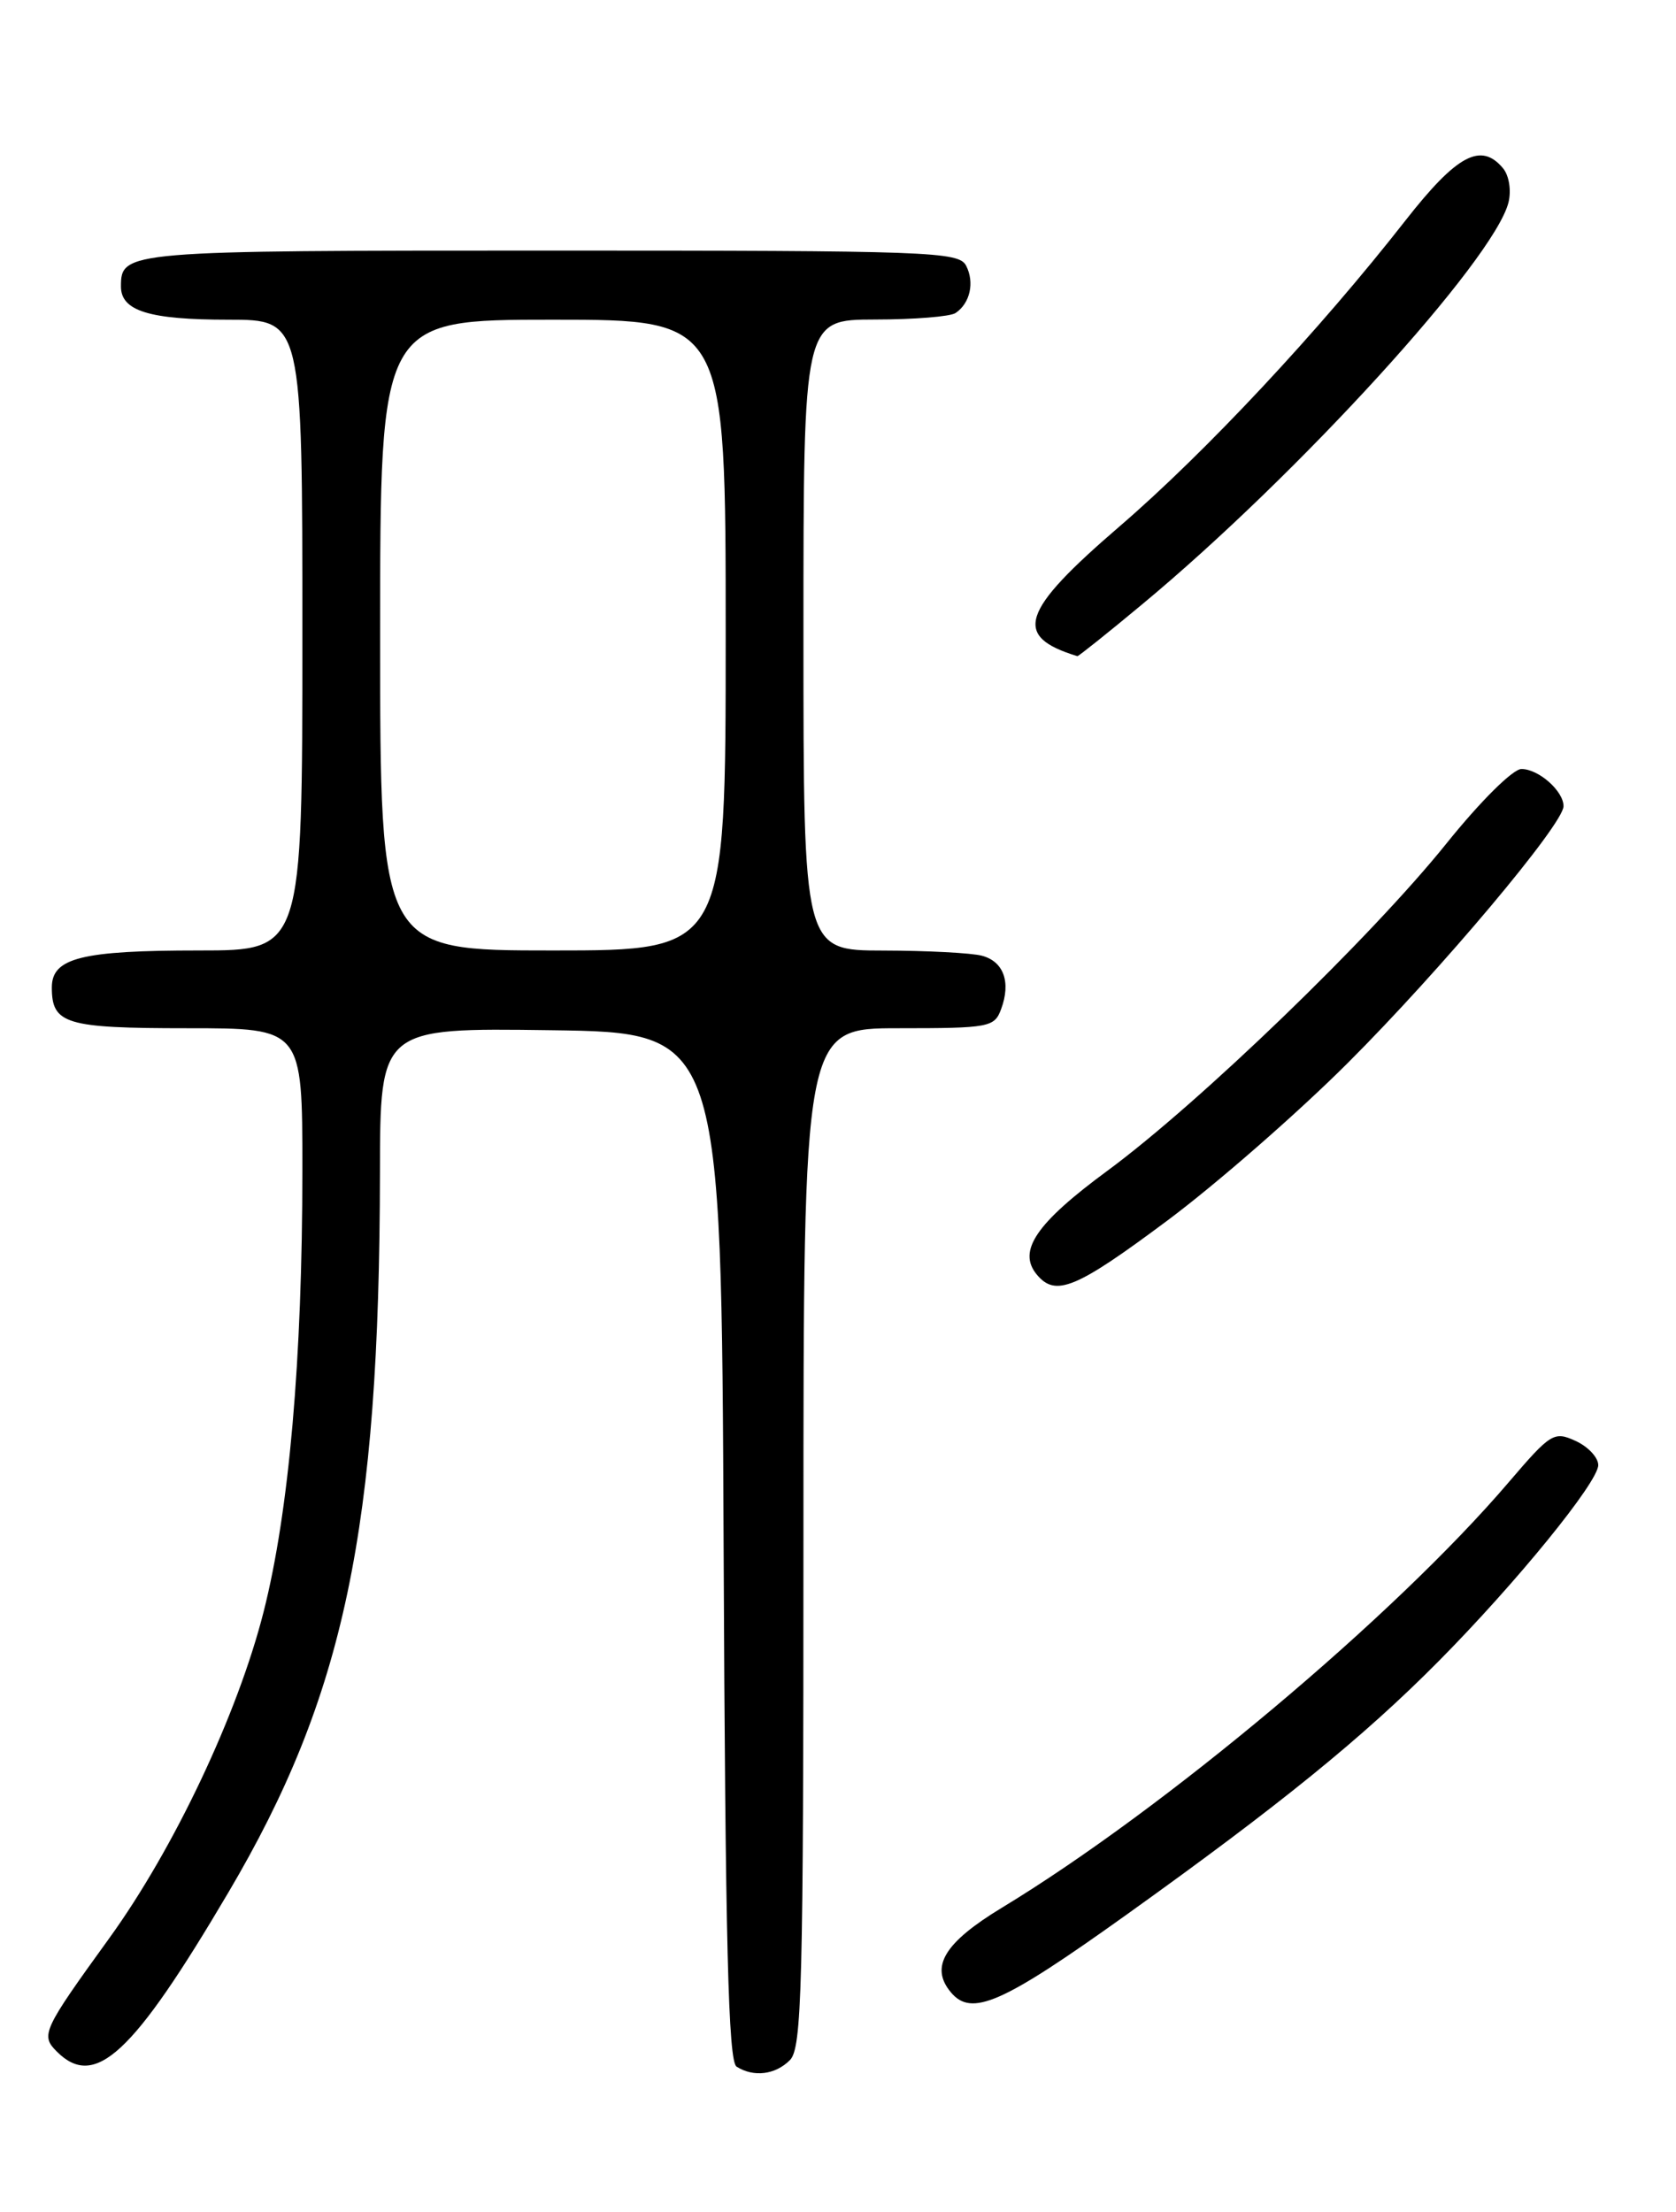 <?xml version="1.0" encoding="UTF-8" standalone="no"?>
<!DOCTYPE svg PUBLIC "-//W3C//DTD SVG 1.1//EN" "http://www.w3.org/Graphics/SVG/1.1/DTD/svg11.dtd" >
<svg xmlns="http://www.w3.org/2000/svg" xmlns:xlink="http://www.w3.org/1999/xlink" version="1.1" viewBox="0 0 194 256">
 <g >
 <path fill="currentColor"
d=" M 91.43 238.43 C 92.82 237.04 93.00 230.17 93.00 177.93 C 93.00 119.00 93.00 119.00 104.03 119.00 C 114.50 119.00 115.11 118.89 115.88 116.79 C 117.04 113.67 116.18 111.28 113.66 110.61 C 112.47 110.29 107.34 110.02 102.25 110.01 C 93.00 110.00 93.00 110.00 93.00 73.50 C 93.00 37.00 93.00 37.00 101.25 36.98 C 105.79 36.98 110.00 36.64 110.60 36.23 C 112.29 35.11 112.83 32.69 111.83 30.75 C 110.99 29.12 107.67 29.00 63.66 29.00 C 14.50 29.00 14.00 29.04 14.00 33.16 C 14.00 35.99 17.28 37.00 26.43 37.00 C 35.00 37.00 35.00 37.00 35.00 73.50 C 35.00 110.00 35.00 110.00 23.07 110.00 C 9.42 110.00 6.00 110.86 6.00 114.28 C 6.00 118.52 7.59 119.00 21.70 119.00 C 35.00 119.00 35.00 119.00 35.00 135.35 C 35.00 157.35 33.46 174.94 30.51 186.55 C 27.51 198.37 20.16 213.92 12.66 224.30 C 4.94 234.97 4.68 235.54 6.57 237.43 C 10.99 241.85 15.36 237.79 26.43 219.03 C 39.86 196.29 43.92 176.99 43.98 135.73 C 44.00 118.96 44.00 118.96 63.75 119.23 C 83.50 119.50 83.50 119.50 83.76 178.95 C 83.96 224.98 84.30 238.57 85.26 239.18 C 87.23 240.43 89.73 240.13 91.43 238.43 Z  M 130.33 221.64 C 148.14 208.90 157.79 201.07 166.52 192.26 C 175.51 183.19 185.00 171.53 185.00 169.56 C 185.00 168.68 183.82 167.42 182.37 166.76 C 179.88 165.62 179.50 165.86 174.65 171.53 C 161.44 187.01 134.83 209.35 116.00 220.77 C 109.31 224.82 107.61 227.62 110.05 230.56 C 112.45 233.46 115.97 231.91 130.33 221.64 Z  M 135.11 141.27 C 140.81 137.02 150.21 128.81 156.01 123.02 C 166.79 112.25 180.93 95.43 180.98 93.32 C 181.01 91.58 178.11 89.00 176.11 89.00 C 175.12 89.00 171.36 92.73 167.43 97.62 C 158.70 108.48 138.84 127.65 128.18 135.50 C 119.92 141.58 117.75 144.78 120.01 147.51 C 122.18 150.13 124.53 149.16 135.11 141.27 Z  M 132.21 69.94 C 150.26 54.96 172.94 30.07 174.61 23.43 C 174.95 22.05 174.68 20.33 173.99 19.49 C 171.44 16.41 168.65 17.90 162.69 25.51 C 152.71 38.27 139.53 52.37 129.57 60.94 C 118.12 70.79 117.19 73.65 124.71 75.94 C 124.82 75.97 128.20 73.28 132.21 69.94 Z  M 44.00 73.50 C 44.00 37.00 44.00 37.00 64.00 37.00 C 84.00 37.00 84.00 37.00 84.00 73.50 C 84.00 110.00 84.00 110.00 64.00 110.00 C 44.00 110.00 44.00 110.00 44.00 73.50 Z "/>
</g>
</svg>